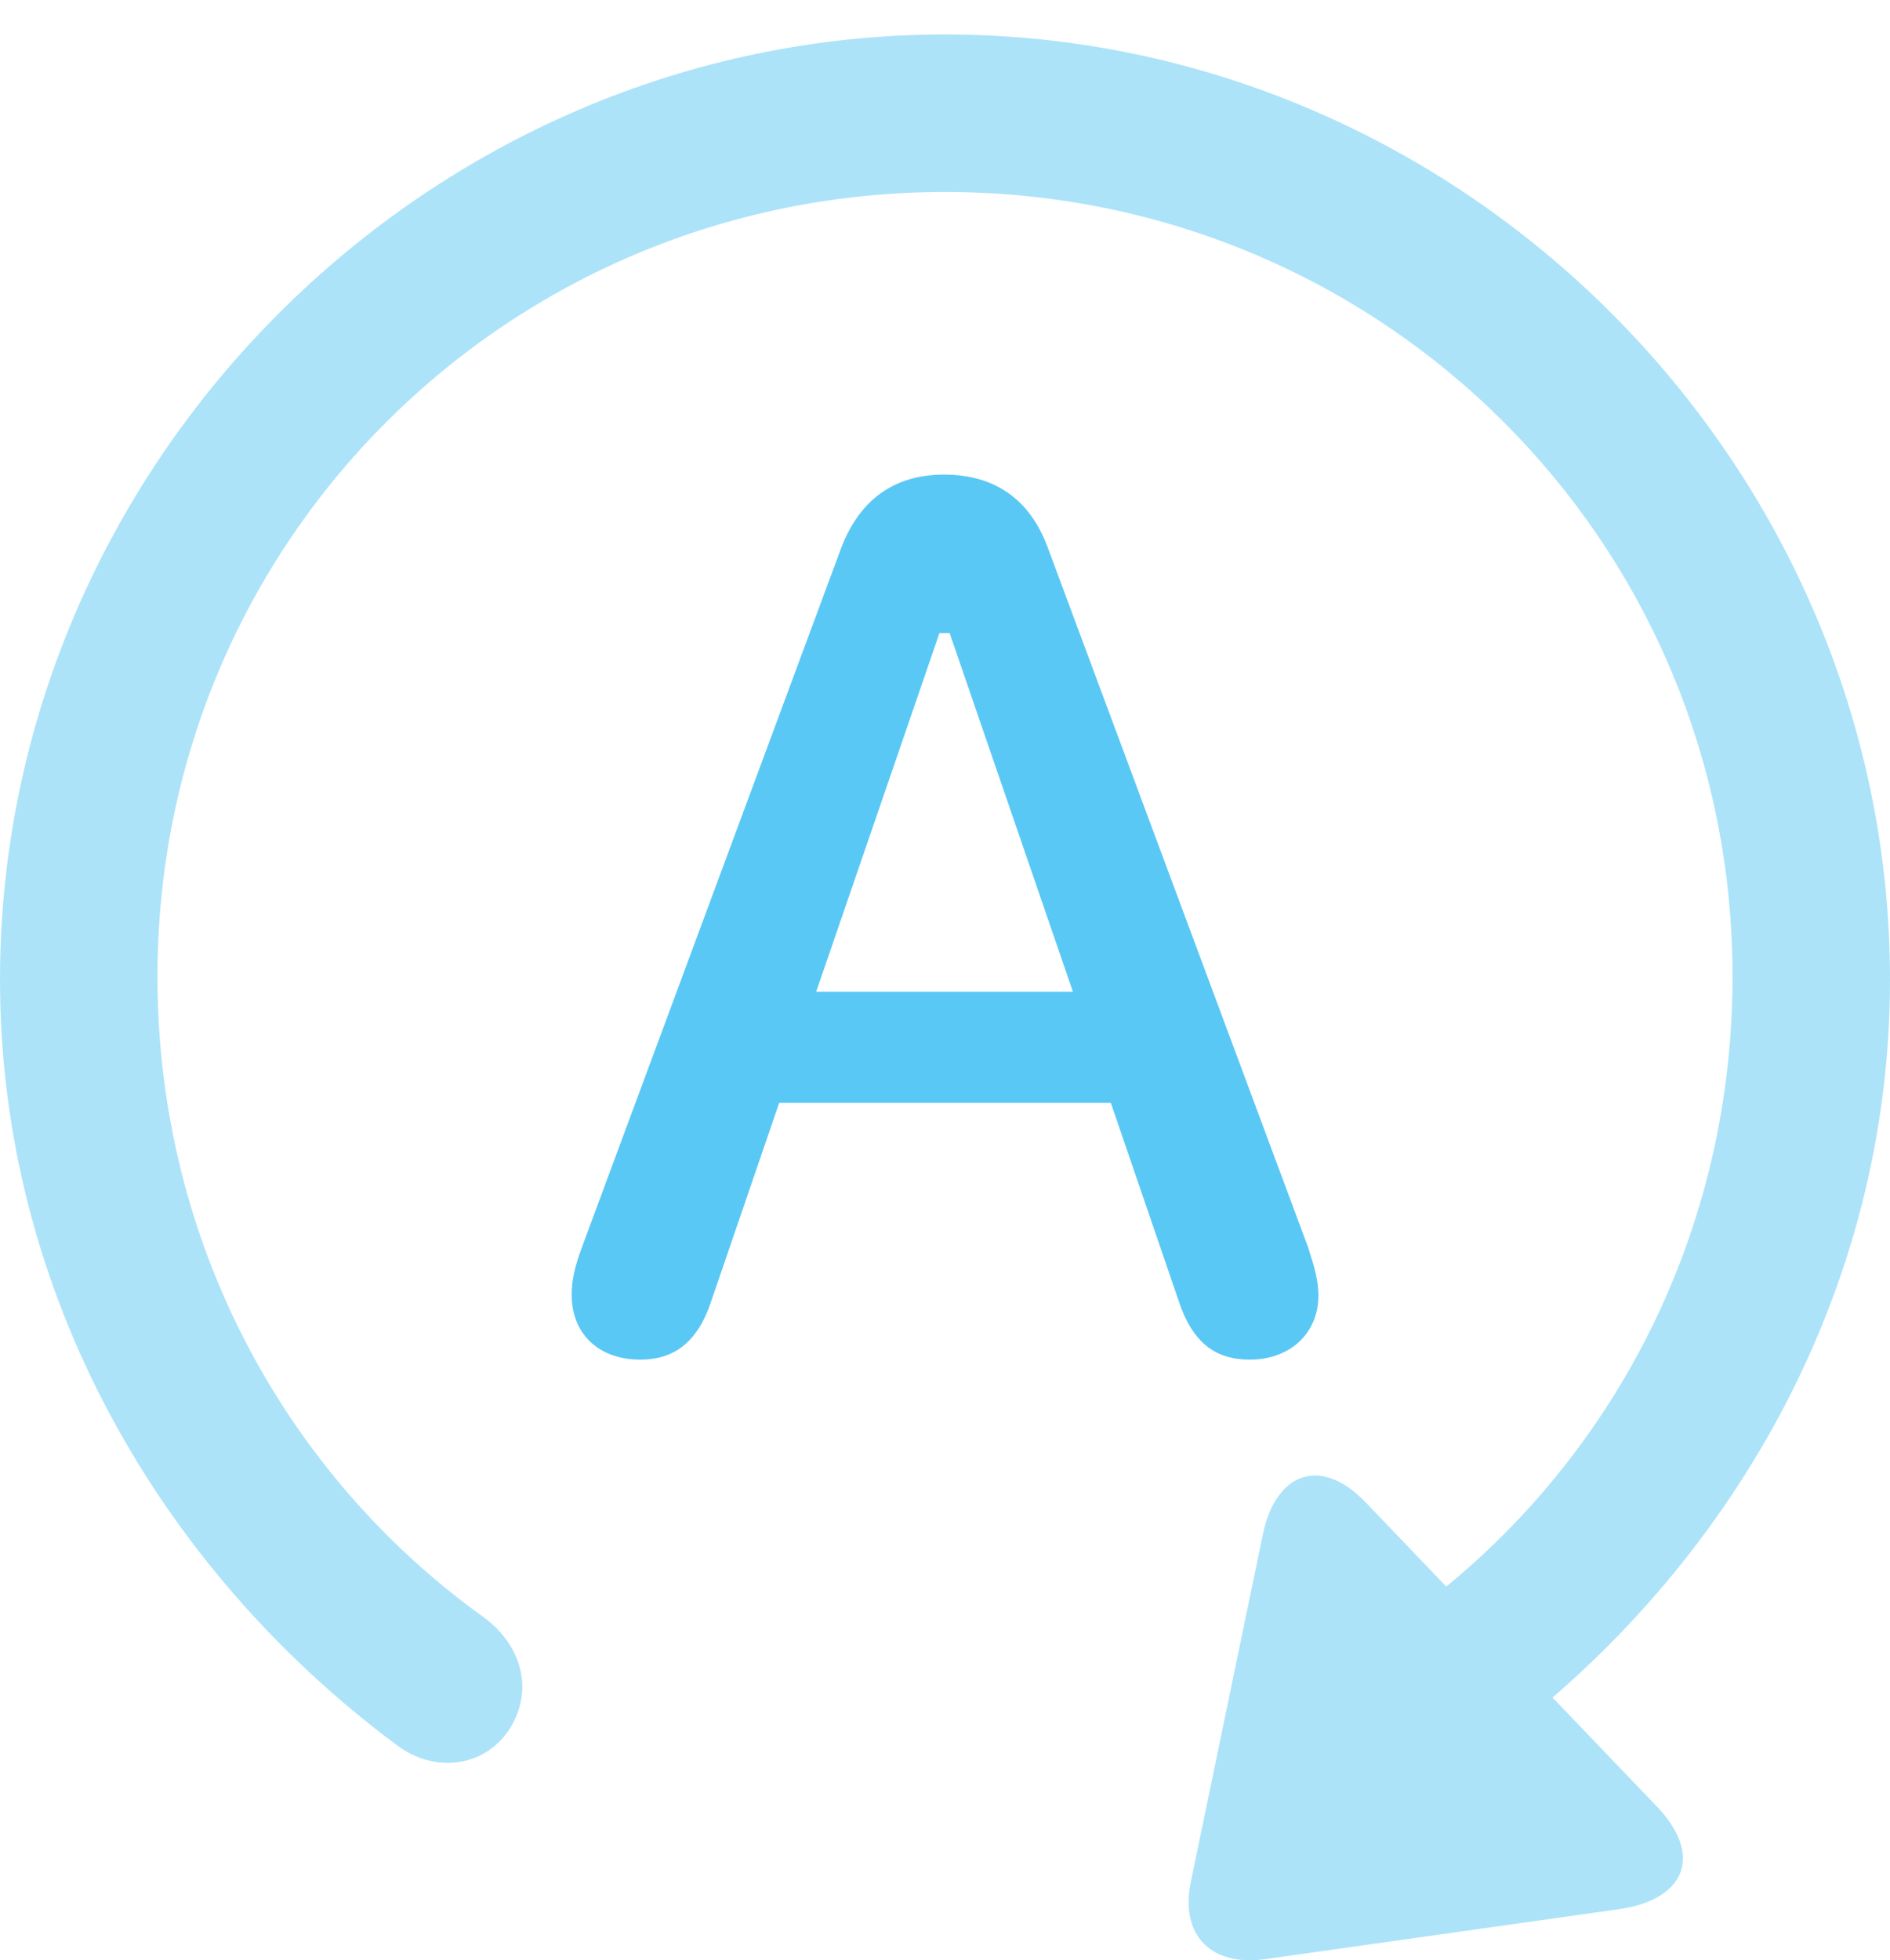 <?xml version="1.0" encoding="UTF-8"?>
<!--Generator: Apple Native CoreSVG 175.5-->
<!DOCTYPE svg
PUBLIC "-//W3C//DTD SVG 1.1//EN"
       "http://www.w3.org/Graphics/SVG/1.1/DTD/svg11.dtd">
<svg version="1.1" xmlns="http://www.w3.org/2000/svg" xmlns:xlink="http://www.w3.org/1999/xlink" width="24.902" height="25.822">
 <g>
  <rect height="25.822" opacity="0" width="24.902" x="0" y="0"/>
  <path d="M0 12.905C0 17.019 2.1 20.656 5.212 22.976C5.75 23.391 6.421 23.256 6.726 22.756C7.031 22.255 6.873 21.669 6.372 21.303C3.772 19.436 2.087 16.384 2.075 12.905C2.051 7.143 6.689 2.529 12.451 2.529C18.213 2.529 22.852 7.143 22.827 12.905C22.815 16.384 21.13 19.436 18.53 21.303C18.03 21.669 17.871 22.255 18.176 22.756C18.481 23.256 19.153 23.391 19.69 22.976C22.803 20.656 24.902 17.019 24.902 12.905C24.902 6.093 19.263 0.454 12.451 0.454C5.652 0.454 0 6.093 0 12.905ZM21.851 23.818L17.993 19.79C17.383 19.155 16.797 19.423 16.638 20.217L15.686 24.807C15.552 25.49 15.955 25.905 16.663 25.808L21.338 25.148C22.18 25.026 22.449 24.465 21.851 23.818Z" fill="#5ac8f5" fill-opacity="0.5"/>
  <path d="M8.435 17.91C8.875 17.91 9.192 17.69 9.375 17.128L10.266 14.528L14.636 14.528L15.527 17.128C15.71 17.69 16.016 17.91 16.467 17.91C17.004 17.91 17.371 17.556 17.371 17.067C17.371 16.872 17.322 16.701 17.236 16.433L13.806 7.216C13.574 6.582 13.11 6.252 12.439 6.252C11.78 6.252 11.328 6.582 11.084 7.216L7.666 16.433C7.568 16.701 7.532 16.872 7.532 17.055C7.532 17.568 7.886 17.91 8.435 17.91ZM10.754 13.063L12.378 8.339L12.512 8.339L14.136 13.063Z" fill="#5ac8f5"/>
 </g>
</svg>
